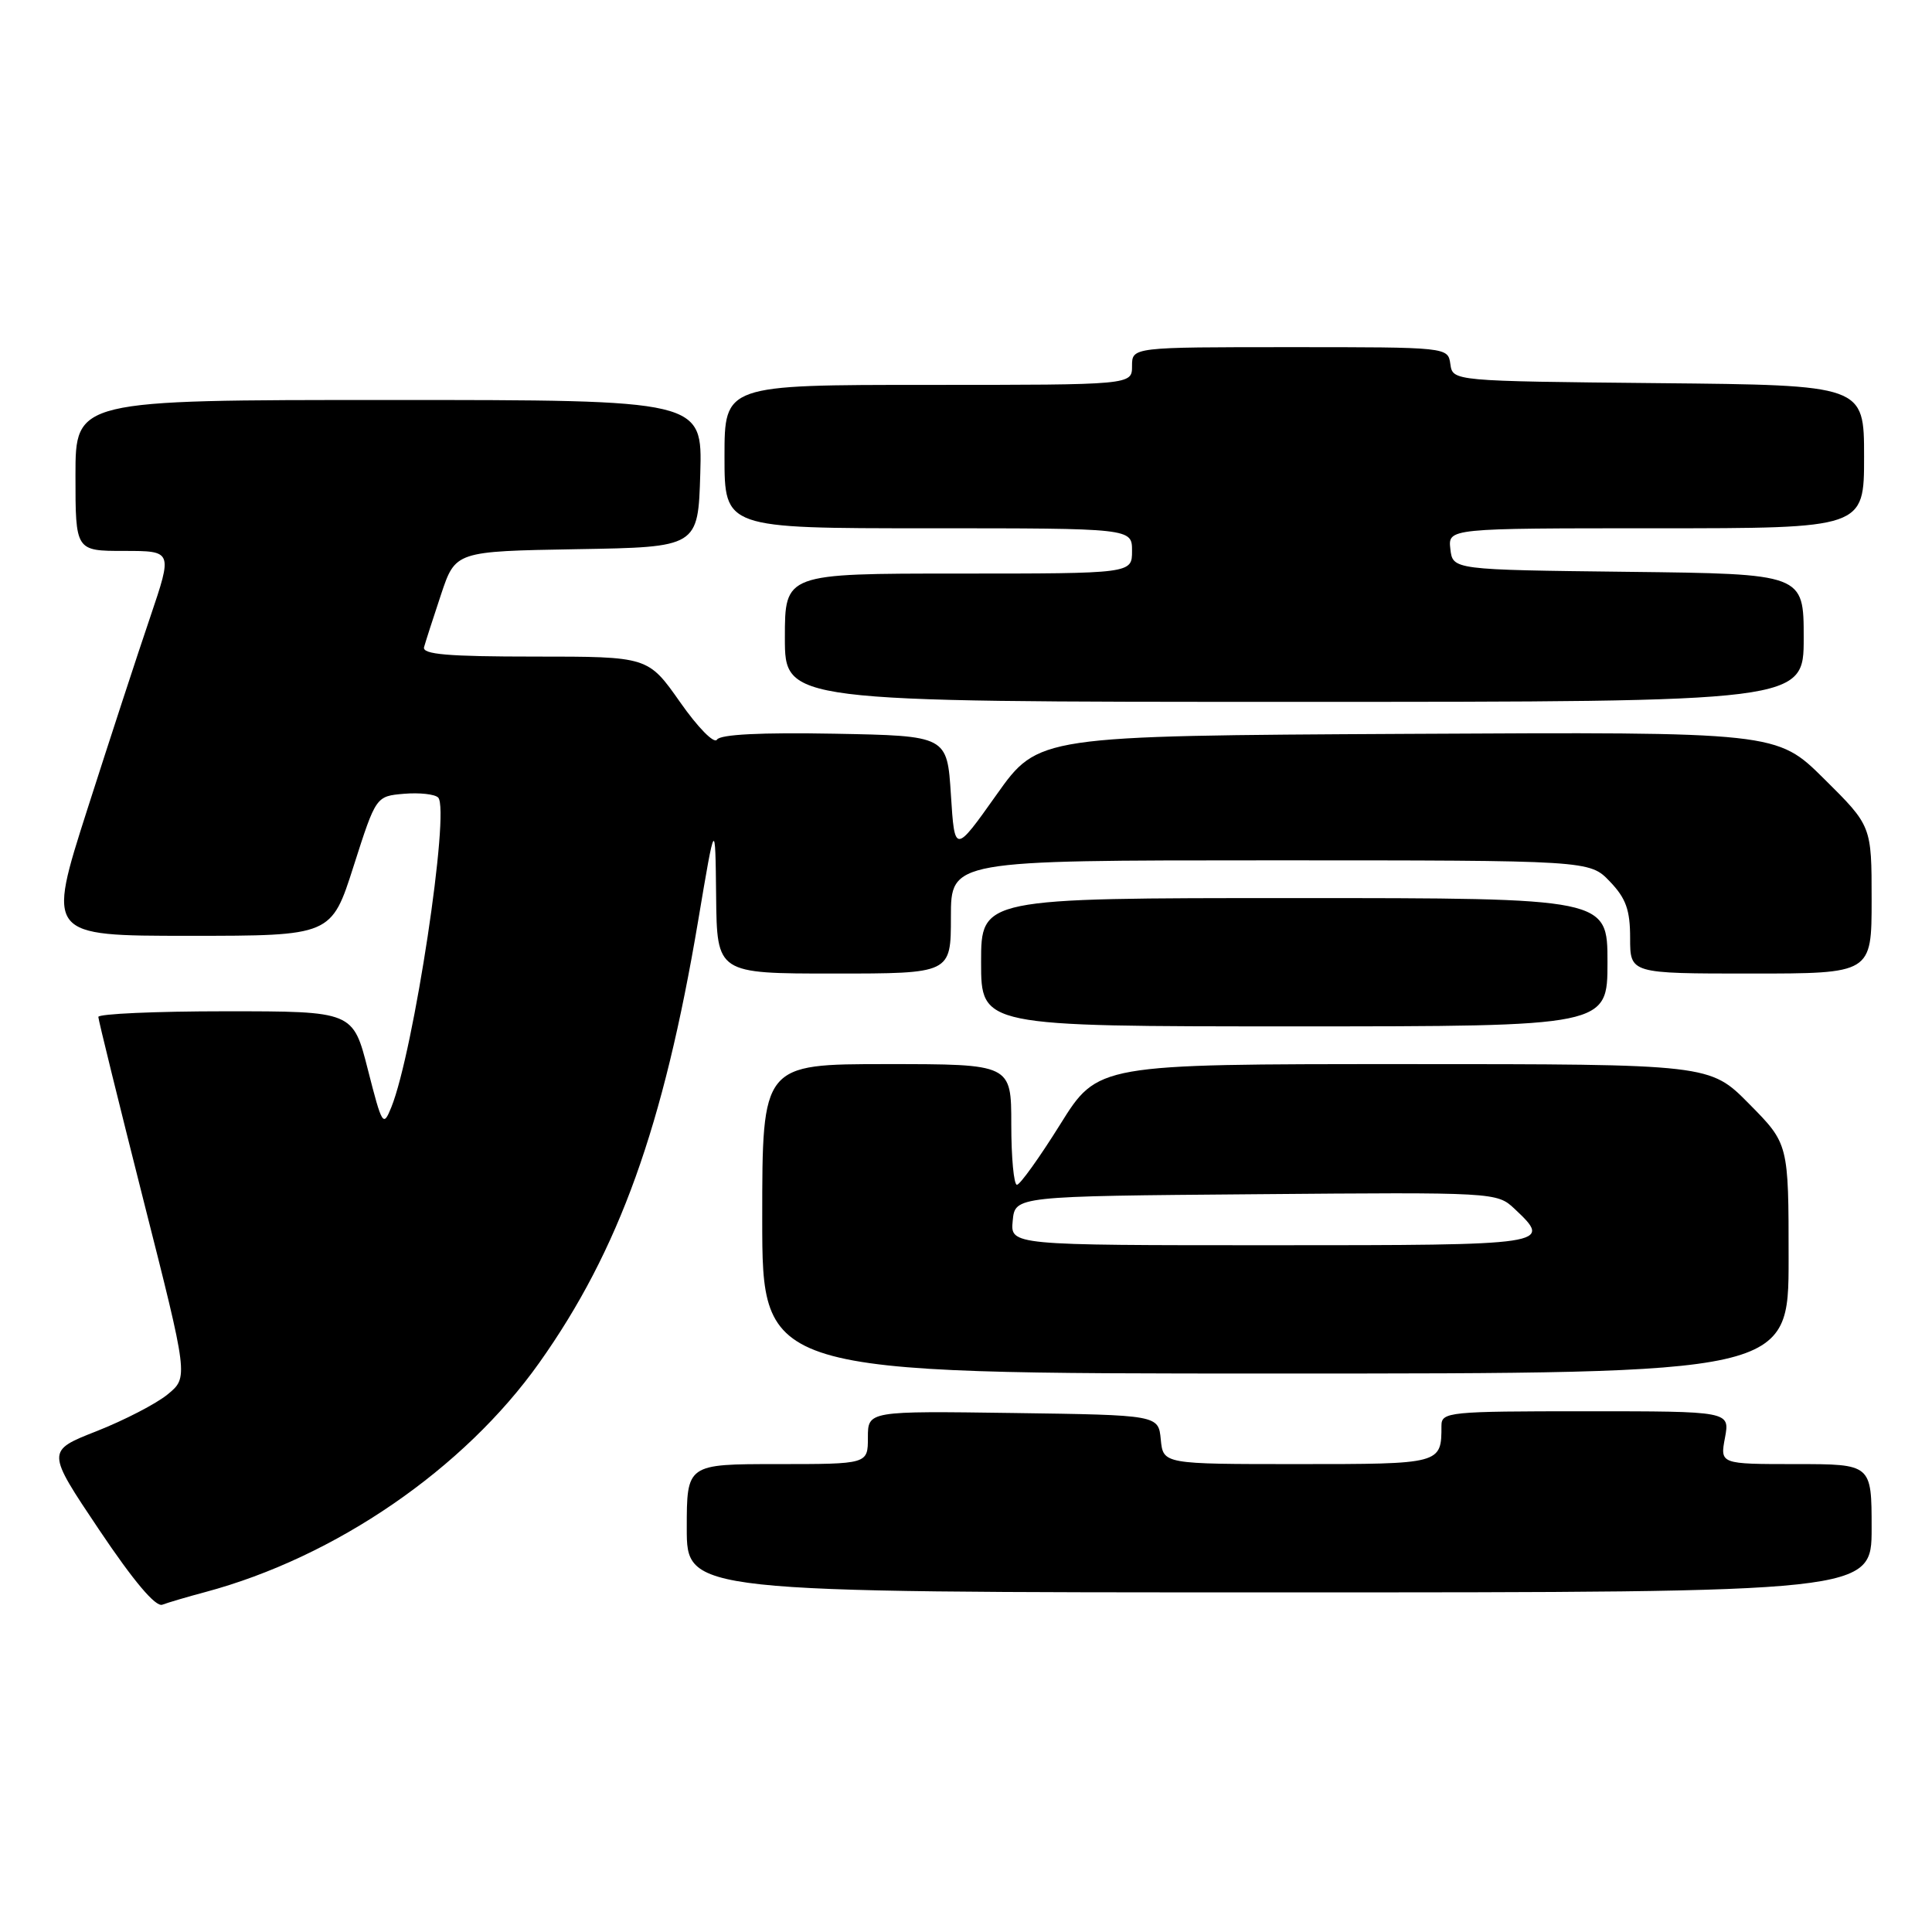 <?xml version="1.0" encoding="UTF-8" standalone="no"?>
<!DOCTYPE svg PUBLIC "-//W3C//DTD SVG 1.1//EN" "http://www.w3.org/Graphics/SVG/1.1/DTD/svg11.dtd" >
<svg xmlns="http://www.w3.org/2000/svg" xmlns:xlink="http://www.w3.org/1999/xlink" version="1.1" viewBox="0 0 256 256">
 <g >
 <path fill="currentColor"
d=" M 27.19 210.96 C 44.44 206.34 61.48 194.64 71.46 180.57 C 82.03 165.67 87.91 149.31 92.51 122.00 C 94.78 108.50 94.78 108.50 94.89 118.75 C 95.00 129.00 95.00 129.00 110.50 129.00 C 126.00 129.00 126.00 129.00 126.00 121.50 C 126.00 114.00 126.00 114.00 168.31 114.00 C 210.63 114.00 210.63 114.00 213.31 116.80 C 215.45 119.03 216.00 120.57 216.00 124.30 C 216.00 129.00 216.00 129.00 232.00 129.00 C 248.00 129.00 248.00 129.00 248.00 119.22 C 248.00 109.44 248.00 109.44 241.71 103.21 C 235.43 96.98 235.43 96.98 186.50 97.24 C 137.58 97.50 137.58 97.50 132.04 105.31 C 126.50 113.12 126.50 113.12 126.00 105.31 C 125.50 97.50 125.50 97.50 110.58 97.22 C 100.83 97.04 95.42 97.31 95.00 98.01 C 94.63 98.60 92.46 96.39 90.11 93.03 C 85.87 87.00 85.87 87.00 70.86 87.00 C 59.34 87.00 55.93 86.71 56.19 85.75 C 56.38 85.06 57.39 81.92 58.44 78.77 C 60.35 73.05 60.35 73.05 76.43 72.77 C 92.50 72.50 92.50 72.50 92.79 62.75 C 93.07 53.00 93.07 53.00 51.54 53.00 C 10.00 53.00 10.00 53.00 10.00 63.00 C 10.00 73.00 10.00 73.00 16.44 73.00 C 22.87 73.00 22.87 73.00 19.91 81.75 C 18.27 86.56 14.52 98.04 11.57 107.25 C 6.21 124.00 6.21 124.00 25.06 124.00 C 43.91 124.00 43.91 124.00 46.86 114.75 C 49.82 105.50 49.82 105.50 53.54 105.18 C 55.59 105.01 57.62 105.23 58.06 105.68 C 59.66 107.34 54.82 139.38 51.85 146.72 C 50.78 149.37 50.64 149.15 48.75 141.75 C 46.78 134.00 46.78 134.00 29.89 134.00 C 20.60 134.00 13.01 134.34 13.03 134.75 C 13.04 135.16 15.73 146.07 19.00 159.00 C 24.96 182.50 24.96 182.50 22.23 184.75 C 20.73 185.99 16.49 188.18 12.82 189.63 C 6.13 192.26 6.13 192.26 13.14 202.71 C 17.71 209.52 20.62 212.97 21.51 212.63 C 22.26 212.35 24.82 211.59 27.19 210.96 Z  M 248.00 202.50 C 248.00 194.00 248.00 194.00 237.95 194.00 C 227.91 194.00 227.91 194.00 228.57 190.50 C 229.22 187.00 229.22 187.00 210.11 187.00 C 191.94 187.00 191.00 187.09 191.00 188.92 C 191.00 194.00 190.99 194.00 171.96 194.00 C 154.13 194.00 154.13 194.00 153.81 190.75 C 153.50 187.50 153.50 187.50 134.25 187.23 C 115.00 186.96 115.00 186.96 115.00 190.48 C 115.00 194.00 115.00 194.00 103.00 194.00 C 91.00 194.00 91.00 194.00 91.00 202.50 C 91.00 211.00 91.00 211.00 169.50 211.00 C 248.00 211.00 248.00 211.00 248.00 202.50 Z  M 237.00 166.78 C 237.00 151.56 237.00 151.56 231.78 146.28 C 226.57 141.00 226.57 141.00 186.01 141.00 C 145.46 141.00 145.46 141.00 140.48 148.99 C 137.74 153.38 135.16 156.98 134.75 156.99 C 134.34 156.99 134.00 153.40 134.00 149.00 C 134.00 141.00 134.00 141.00 117.50 141.00 C 101.00 141.00 101.00 141.00 101.00 161.50 C 101.00 182.00 101.00 182.00 169.00 182.00 C 237.00 182.00 237.00 182.00 237.00 166.78 Z  M 213.00 127.50 C 213.00 119.00 213.00 119.00 171.50 119.00 C 130.00 119.00 130.00 119.00 130.00 127.50 C 130.00 136.00 130.00 136.00 171.50 136.00 C 213.00 136.00 213.00 136.00 213.00 127.50 Z  M 239.00 84.52 C 239.00 76.04 239.00 76.04 215.75 75.77 C 192.50 75.50 192.50 75.50 192.18 72.75 C 191.87 70.00 191.87 70.00 219.43 70.00 C 247.00 70.00 247.00 70.00 247.00 60.52 C 247.00 51.03 247.00 51.03 219.75 50.77 C 192.50 50.50 192.50 50.50 192.18 48.25 C 191.86 46.00 191.86 46.00 170.93 46.00 C 150.00 46.00 150.00 46.00 150.00 48.50 C 150.00 51.00 150.00 51.00 123.00 51.00 C 96.00 51.00 96.00 51.00 96.00 60.50 C 96.00 70.00 96.00 70.00 123.00 70.00 C 150.00 70.00 150.00 70.00 150.00 73.00 C 150.00 76.00 150.00 76.00 127.00 76.00 C 104.00 76.00 104.00 76.00 104.00 84.50 C 104.00 93.00 104.00 93.00 171.50 93.00 C 239.00 93.00 239.00 93.00 239.00 84.52 Z  M 134.19 161.75 C 134.50 158.50 134.50 158.50 166.42 158.24 C 198.06 157.97 198.36 157.99 200.67 160.16 C 205.78 164.96 205.49 165.00 168.44 165.00 C 133.87 165.00 133.87 165.00 134.19 161.75 Z "/>
</g>
</svg>